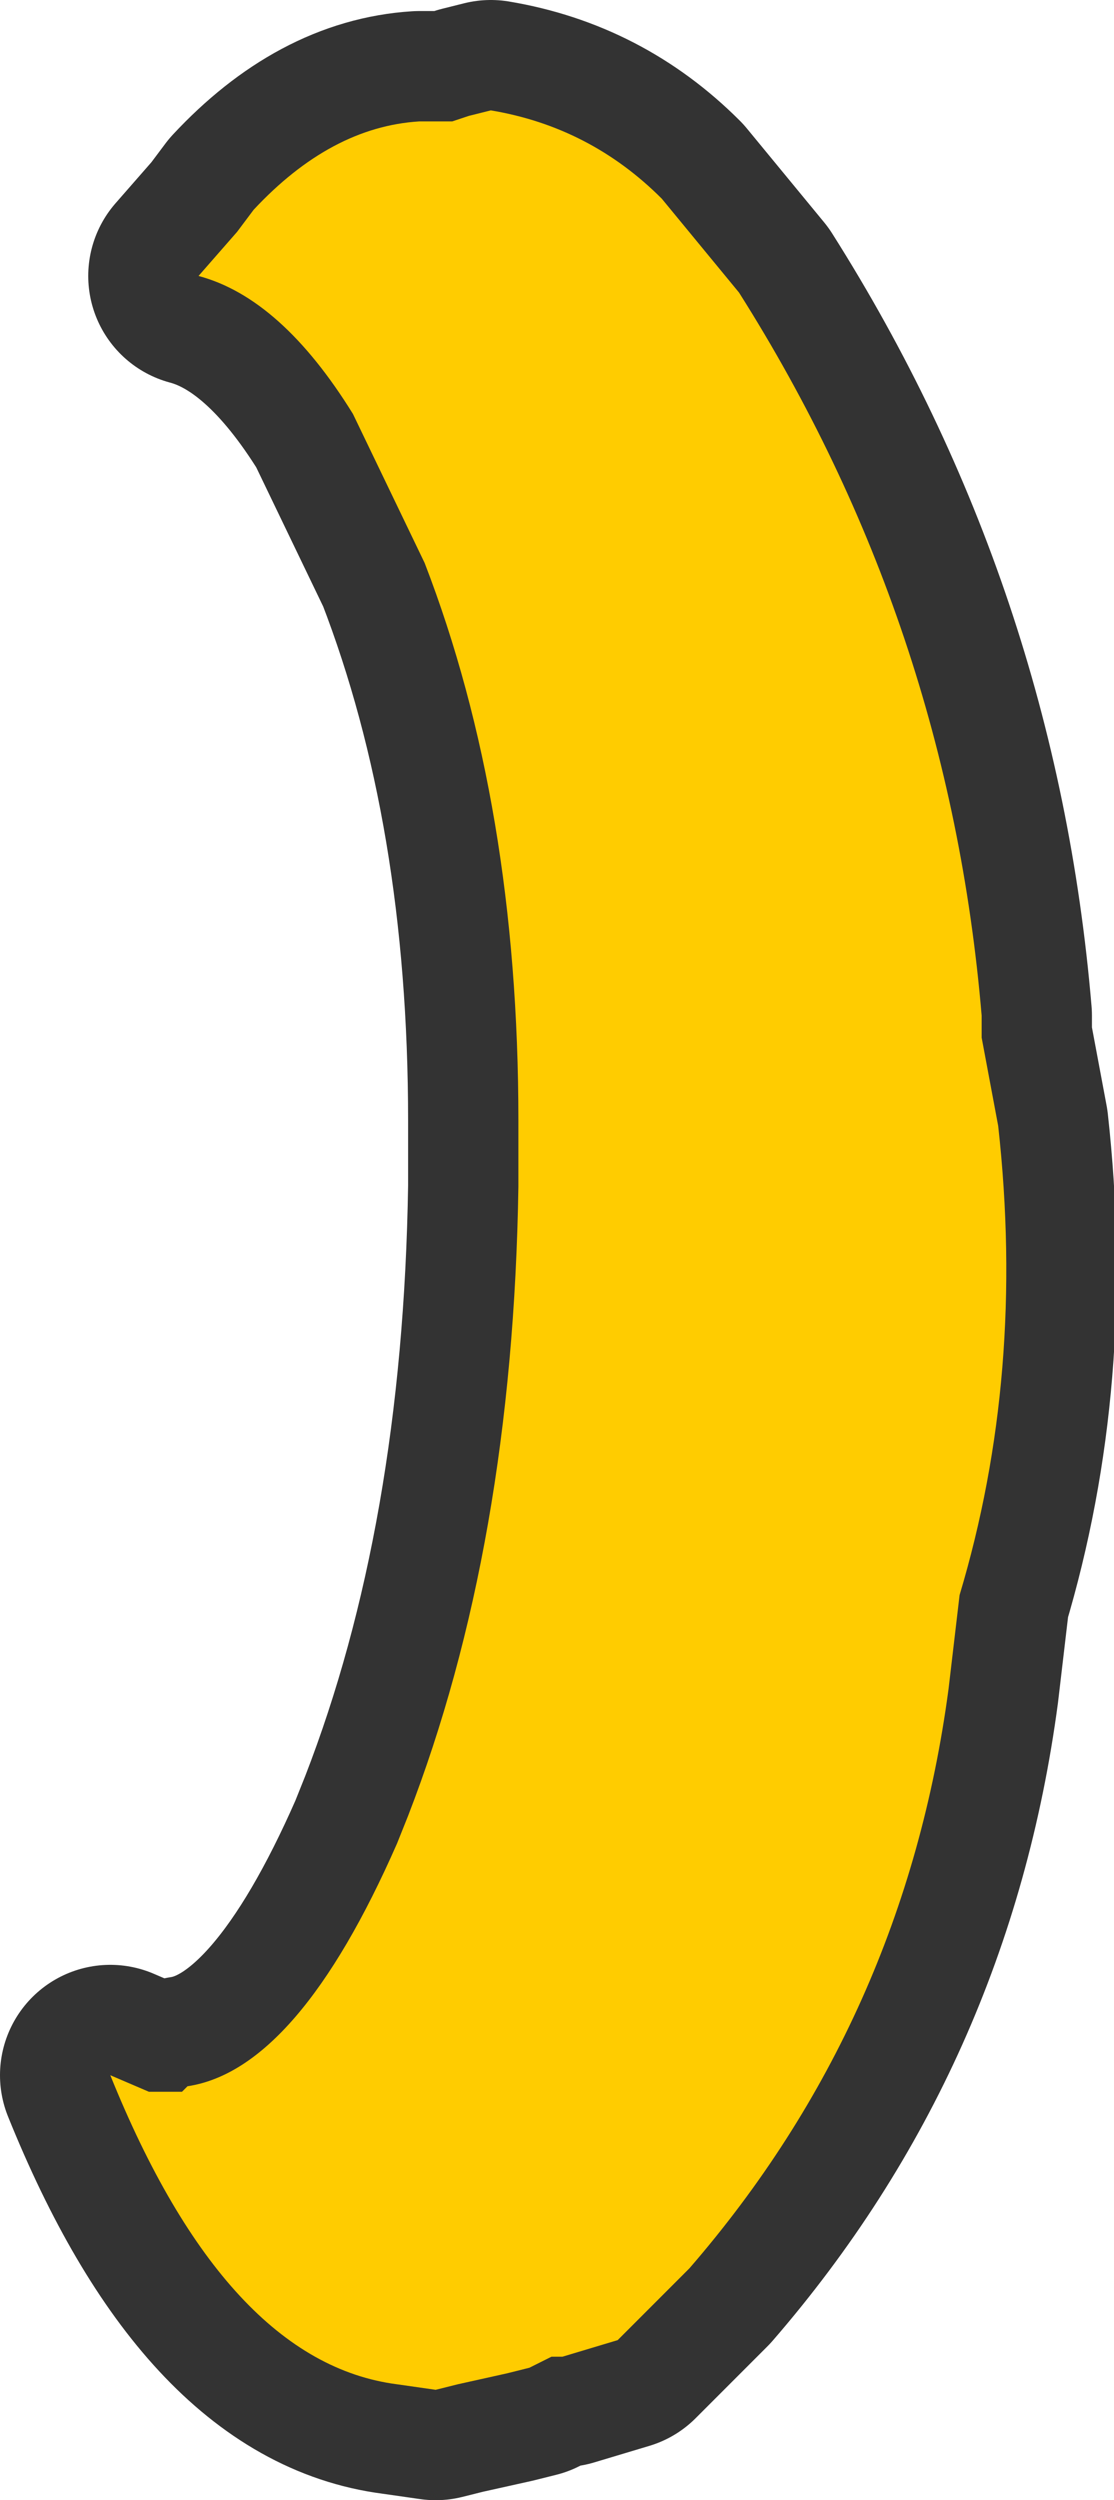 <?xml version="1.0" encoding="UTF-8" standalone="no"?>
<svg xmlns:xlink="http://www.w3.org/1999/xlink" height="22.65px" width="10.1px" xmlns="http://www.w3.org/2000/svg">
  <g transform="matrix(1.0, 0.0, 0.0, 1.0, 3.6, 26.65)">
    <path d="M0.65 -25.6 L0.85 -25.65 Q1.75 -25.5 2.4 -24.85 L3.1 -24.0 Q5.0 -21.0 5.3 -17.45 L5.3 -17.25 5.45 -16.45 Q5.7 -14.2 5.1 -12.2 L5.0 -11.35 Q4.6 -8.35 2.65 -6.1 L2.55 -6.0 2.0 -5.45 1.5 -5.3 1.4 -5.3 1.2 -5.2 1.0 -5.15 0.55 -5.05 0.35 -5.0 0.0 -5.05 Q-1.55 -5.25 -2.6 -7.85 L-2.25 -7.7 -1.95 -7.7 -1.9 -7.75 Q-0.9 -7.9 0.0 -9.95 L0.1 -10.2 Q1.05 -12.65 1.1 -15.9 L1.1 -16.5 Q1.1 -19.35 0.25 -21.55 L-0.4 -22.9 Q-1.05 -23.95 -1.8 -24.15 L-1.45 -24.55 -1.3 -24.75 Q-0.6 -25.5 0.2 -25.55 L0.3 -25.55 0.4 -25.55 0.5 -25.55 0.65 -25.6" fill="#ffcc00" fill-rule="evenodd" stroke="none"/>
    <path d="M0.65 -25.6 L0.5 -25.55 0.4 -25.55 0.3 -25.55 0.2 -25.55 Q-0.6 -25.5 -1.3 -24.75 L-1.45 -24.55 -1.8 -24.15 Q-1.05 -23.95 -0.4 -22.9 L0.25 -21.55 Q1.1 -19.35 1.1 -16.5 L1.1 -15.9 Q1.05 -12.65 0.1 -10.2 L0.0 -9.95 Q-0.9 -7.9 -1.9 -7.75 L-1.95 -7.7 -2.25 -7.7 -2.6 -7.85 Q-1.55 -5.25 0.0 -5.05 L0.35 -5.0 0.55 -5.05 1.0 -5.15 1.2 -5.2 1.4 -5.3 1.5 -5.3 2.0 -5.45 2.55 -6.0 2.65 -6.1 Q4.6 -8.35 5.0 -11.35 L5.1 -12.2 Q5.7 -14.2 5.45 -16.45 L5.3 -17.25 5.3 -17.45 Q5.0 -21.0 3.1 -24.0 L2.4 -24.85 Q1.75 -25.5 0.85 -25.65 L0.65 -25.6 Z" fill="none" stroke="#333333" stroke-linecap="round" stroke-linejoin="round" stroke-width="2.0"/>
    <path d="M0.65 -25.6 L0.85 -25.65 Q1.75 -25.5 2.4 -24.85 L3.1 -24.0 Q5.0 -21.0 5.3 -17.45 L5.3 -17.25 5.45 -16.45 Q5.7 -14.2 5.1 -12.2 L5.0 -11.35 Q4.6 -8.35 2.65 -6.1 L2.55 -6.0 2.0 -5.45 1.5 -5.3 1.4 -5.3 1.2 -5.2 1.0 -5.15 0.55 -5.05 0.35 -5.0 0.0 -5.05 Q-1.55 -5.25 -2.6 -7.85 L-2.25 -7.7 -1.95 -7.7 -1.9 -7.75 Q-0.9 -7.9 0.0 -9.95 L0.1 -10.2 Q1.05 -12.65 1.1 -15.9 L1.1 -16.5 Q1.1 -19.35 0.25 -21.55 L-0.4 -22.9 Q-1.05 -23.95 -1.8 -24.15 L-1.45 -24.55 -1.3 -24.75 Q-0.6 -25.5 0.2 -25.55 L0.3 -25.55 0.4 -25.55 0.5 -25.55 0.65 -25.6" fill="#ffcc00" fill-rule="evenodd" stroke="none"/>
  </g>
</svg>
